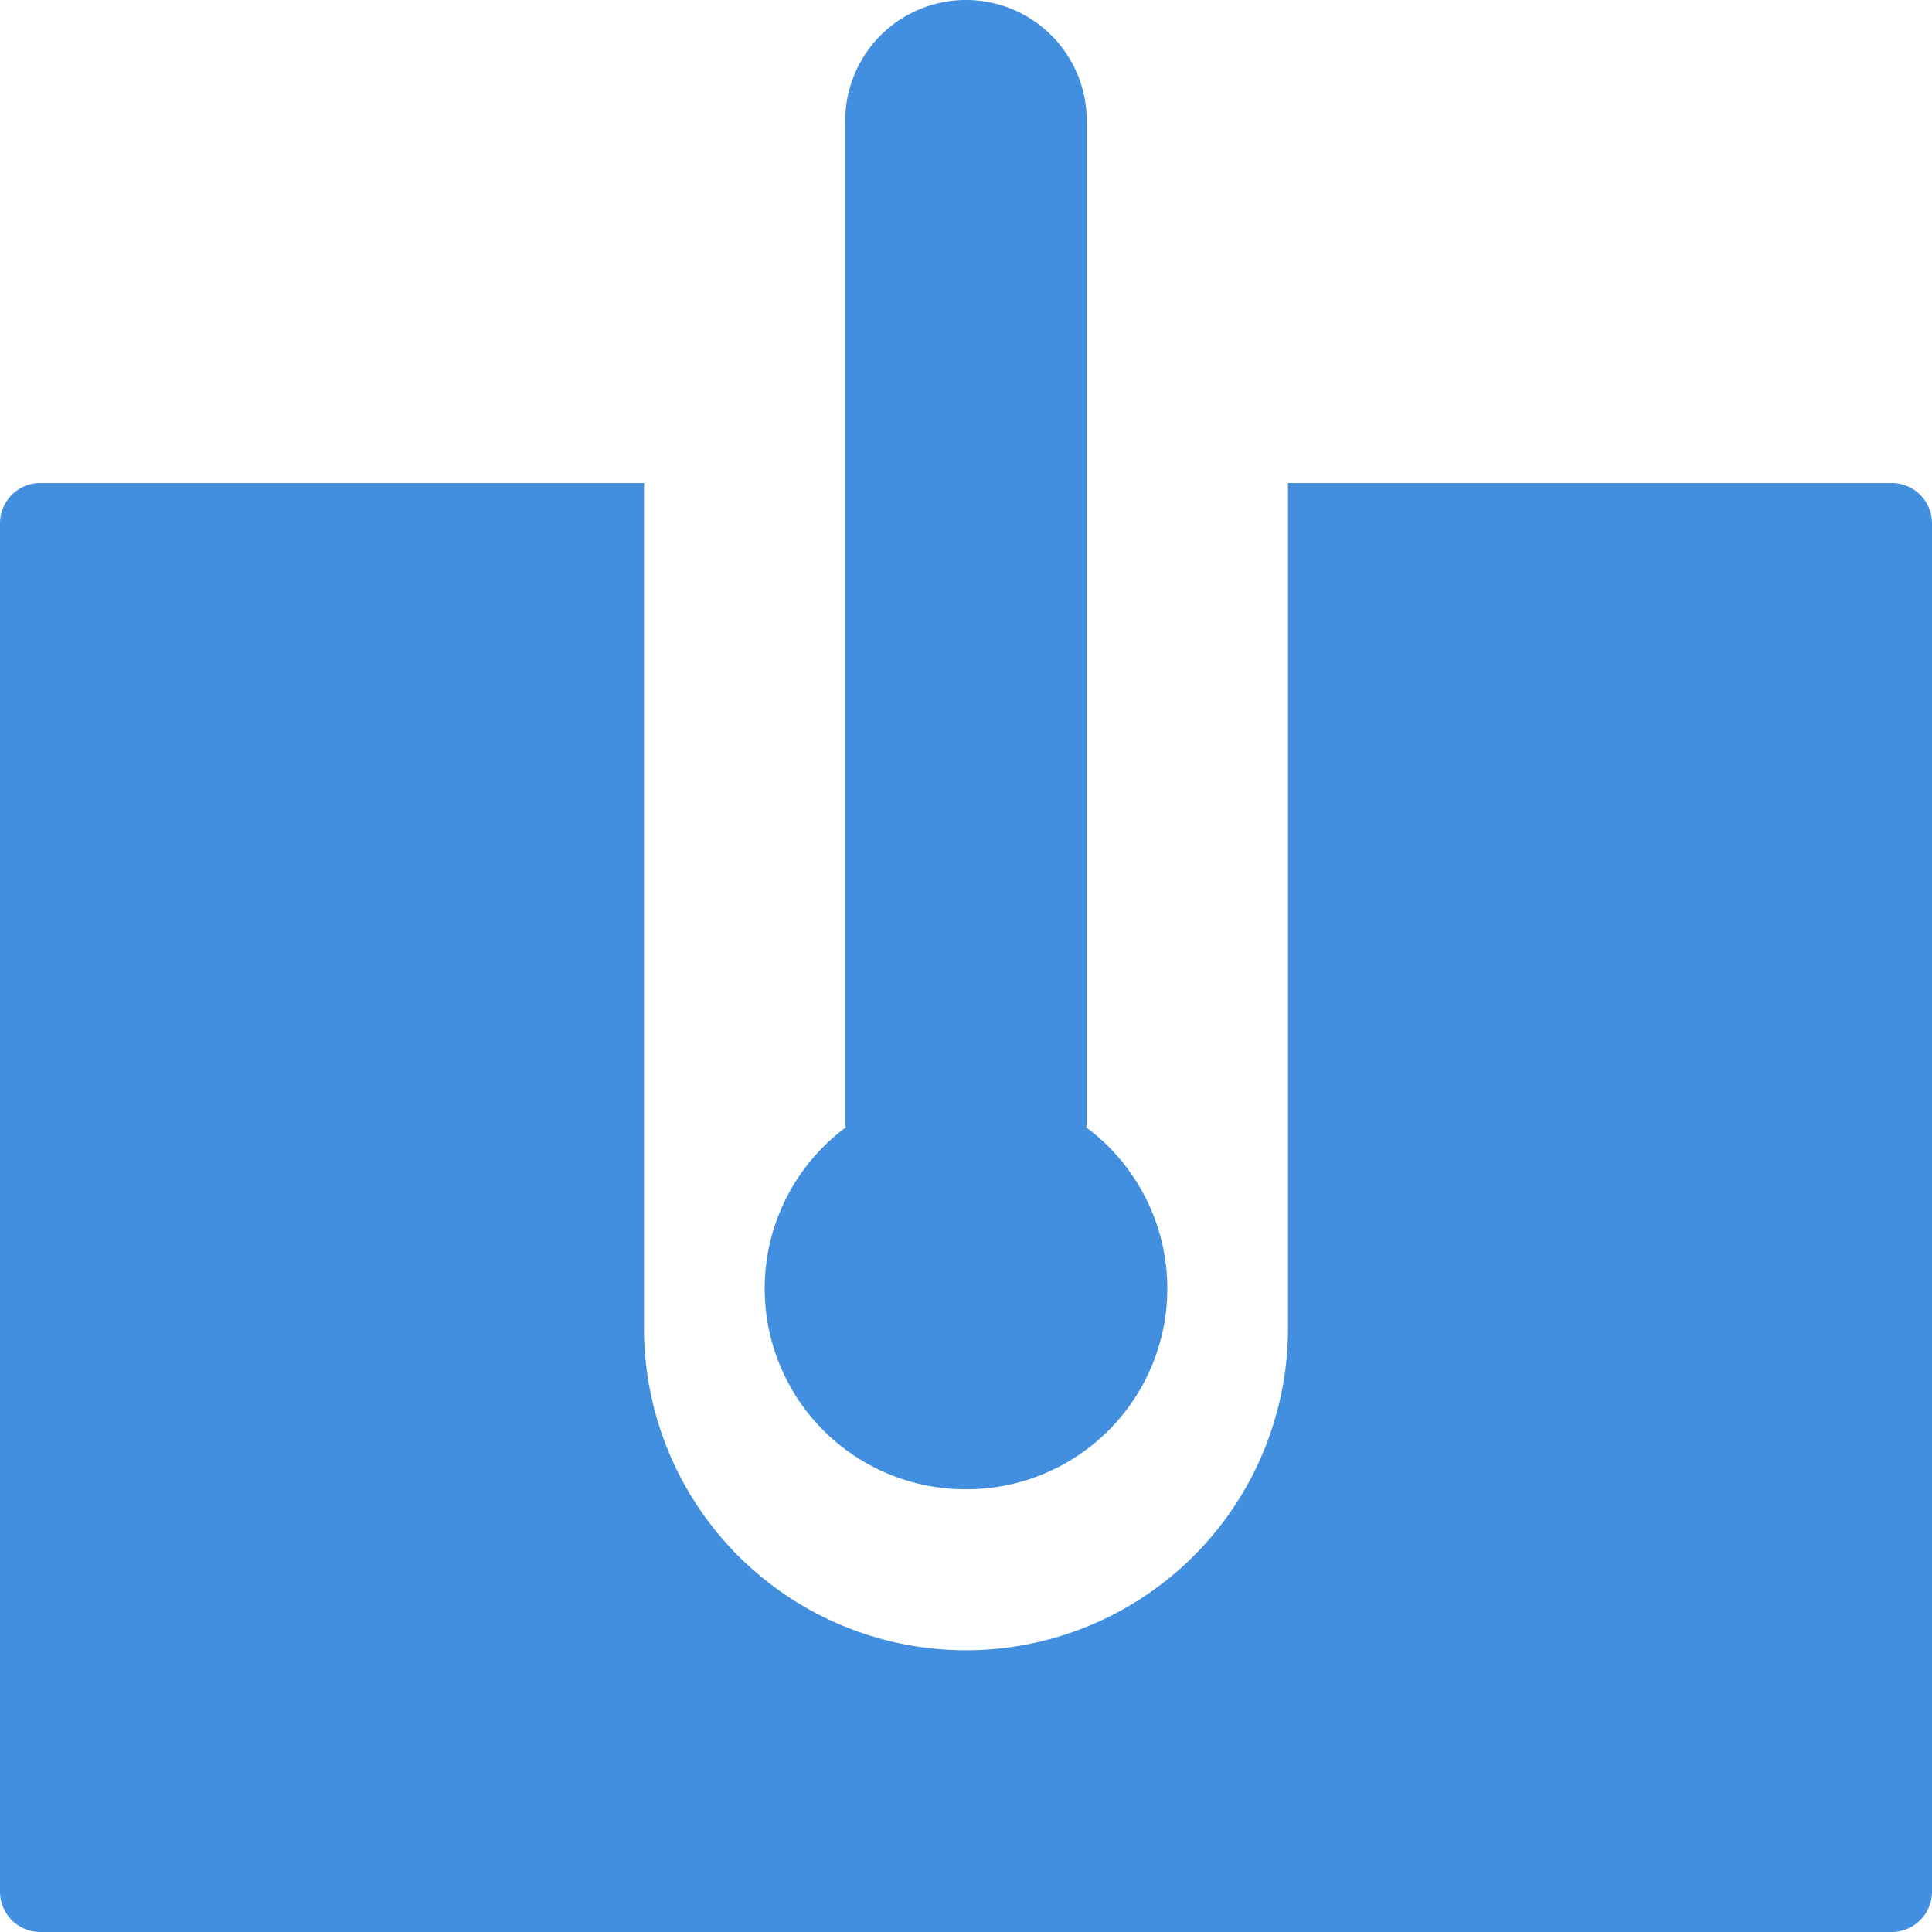 <svg xmlns="http://www.w3.org/2000/svg" viewBox="0 0 48 48"><g fill="#418fde" data-name="Layer 2"><path d="M47 12H32v21a8 8 0 0 1-16 0V12H1a1.003 1.003 0 0 0-1 1v34a1.003 1.003 0 0 0 1 1h46a1.003 1.003 0 0 0 1-1V13a1.003 1.003 0 0 0-1-1z"/><path d="M24 37a4.986 4.986 0 0 0 2.973-9H27V3a3 3 0 0 0-6 0v25h.027A4.986 4.986 0 0 0 24 37z"/></g></svg>